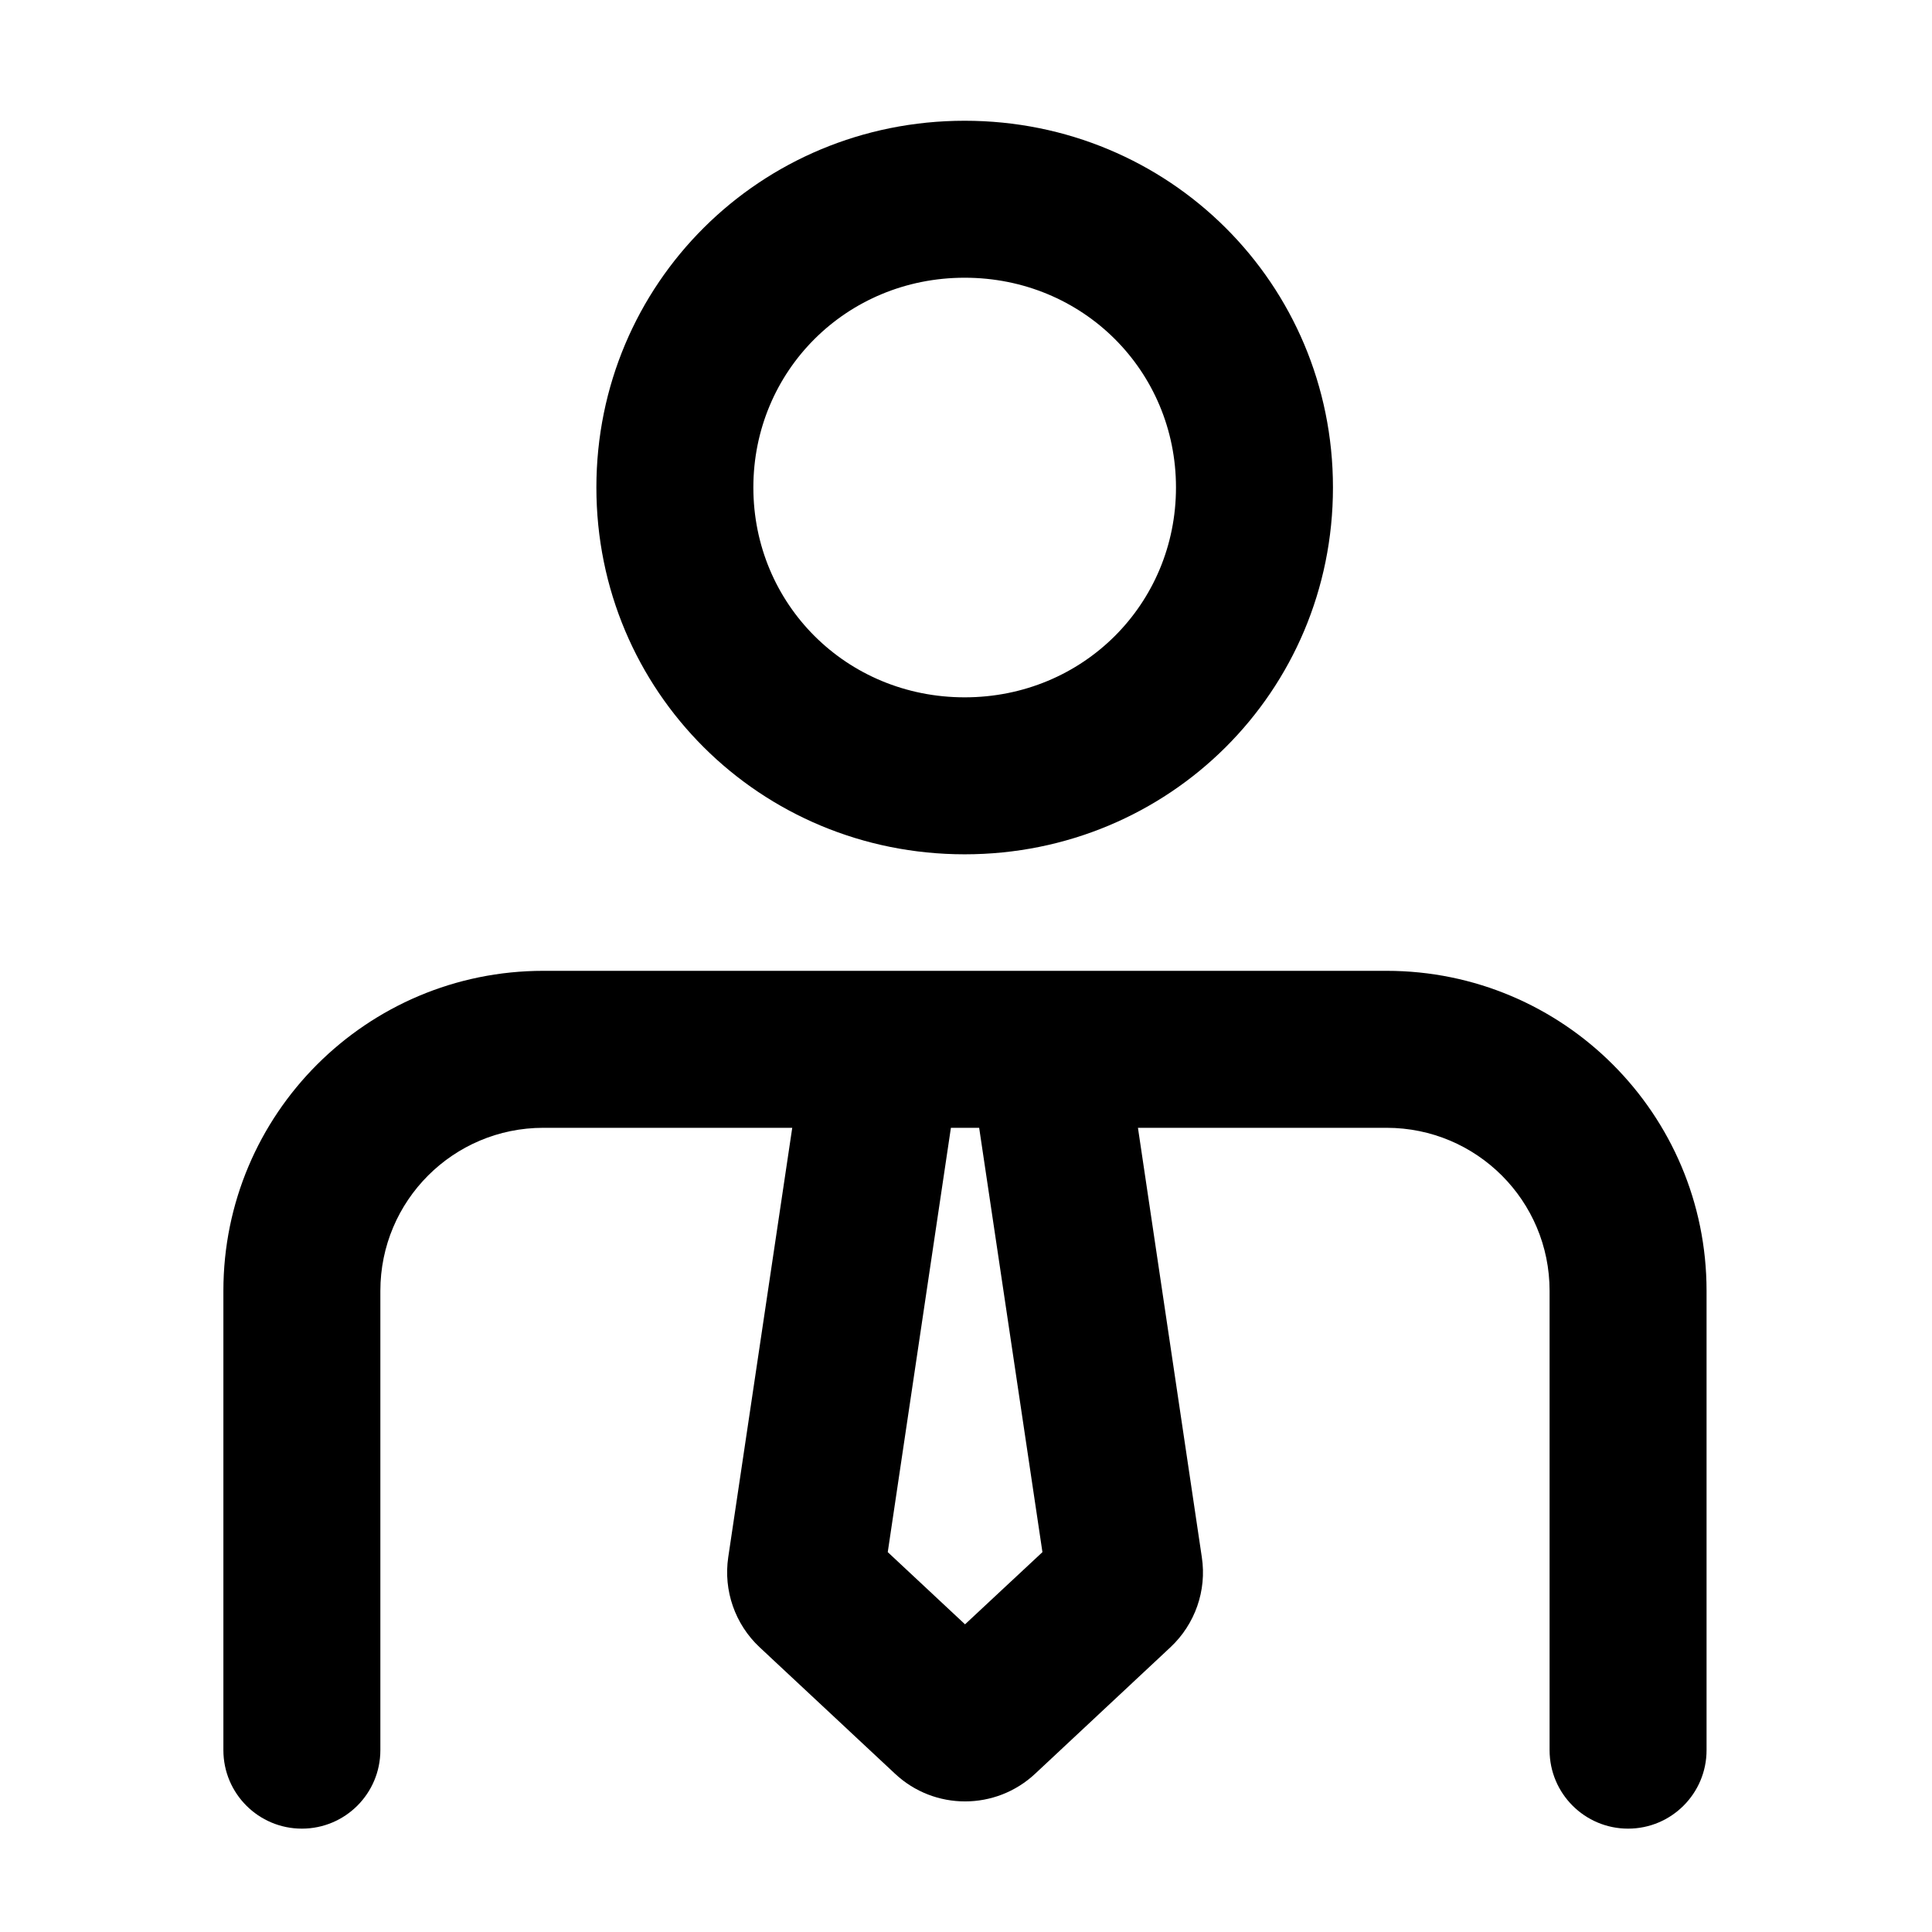 <svg width="16" height="16" viewBox="0 0 16 16" fill="none" xmlns="http://www.w3.org/2000/svg">
<path fill-rule="evenodd" clip-rule="evenodd" d="M7.989 5.775C7.008 5.775 6.239 5.002 6.239 4.037C6.239 3.073 7.008 2.3 7.989 2.3C8.97 2.3 9.739 3.073 9.739 4.037C9.739 5.002 8.97 5.775 7.989 5.775ZM7.989 7.075C6.295 7.075 4.939 5.725 4.939 4.037C4.939 2.35 6.295 1 7.989 1C9.683 1 11.039 2.35 11.039 4.037C11.039 5.725 9.683 7.075 7.989 7.075ZM1.85 10.69C1.85 9.226 3.036 8.04 4.5 8.04H11.483C12.947 8.04 14.133 9.226 14.133 10.69V14.494C14.133 14.853 13.842 15.144 13.483 15.144C13.124 15.144 12.833 14.853 12.833 14.494V10.69C12.833 9.944 12.229 9.34 11.483 9.34H9.424L9.953 12.896C9.995 13.172 9.897 13.451 9.693 13.642L8.573 14.689C8.246 14.995 7.738 14.995 7.412 14.689L6.291 13.642C6.087 13.451 5.99 13.172 6.031 12.896L6.561 9.34H4.5C3.754 9.34 3.15 9.944 3.15 10.69V14.494C3.15 14.853 2.859 15.144 2.5 15.144C2.141 15.144 1.85 14.853 1.85 14.494V10.69ZM7.875 9.34H8.109L8.633 12.854L7.992 13.452L7.352 12.854L7.875 9.34Z" fill="black"/>
</svg>
